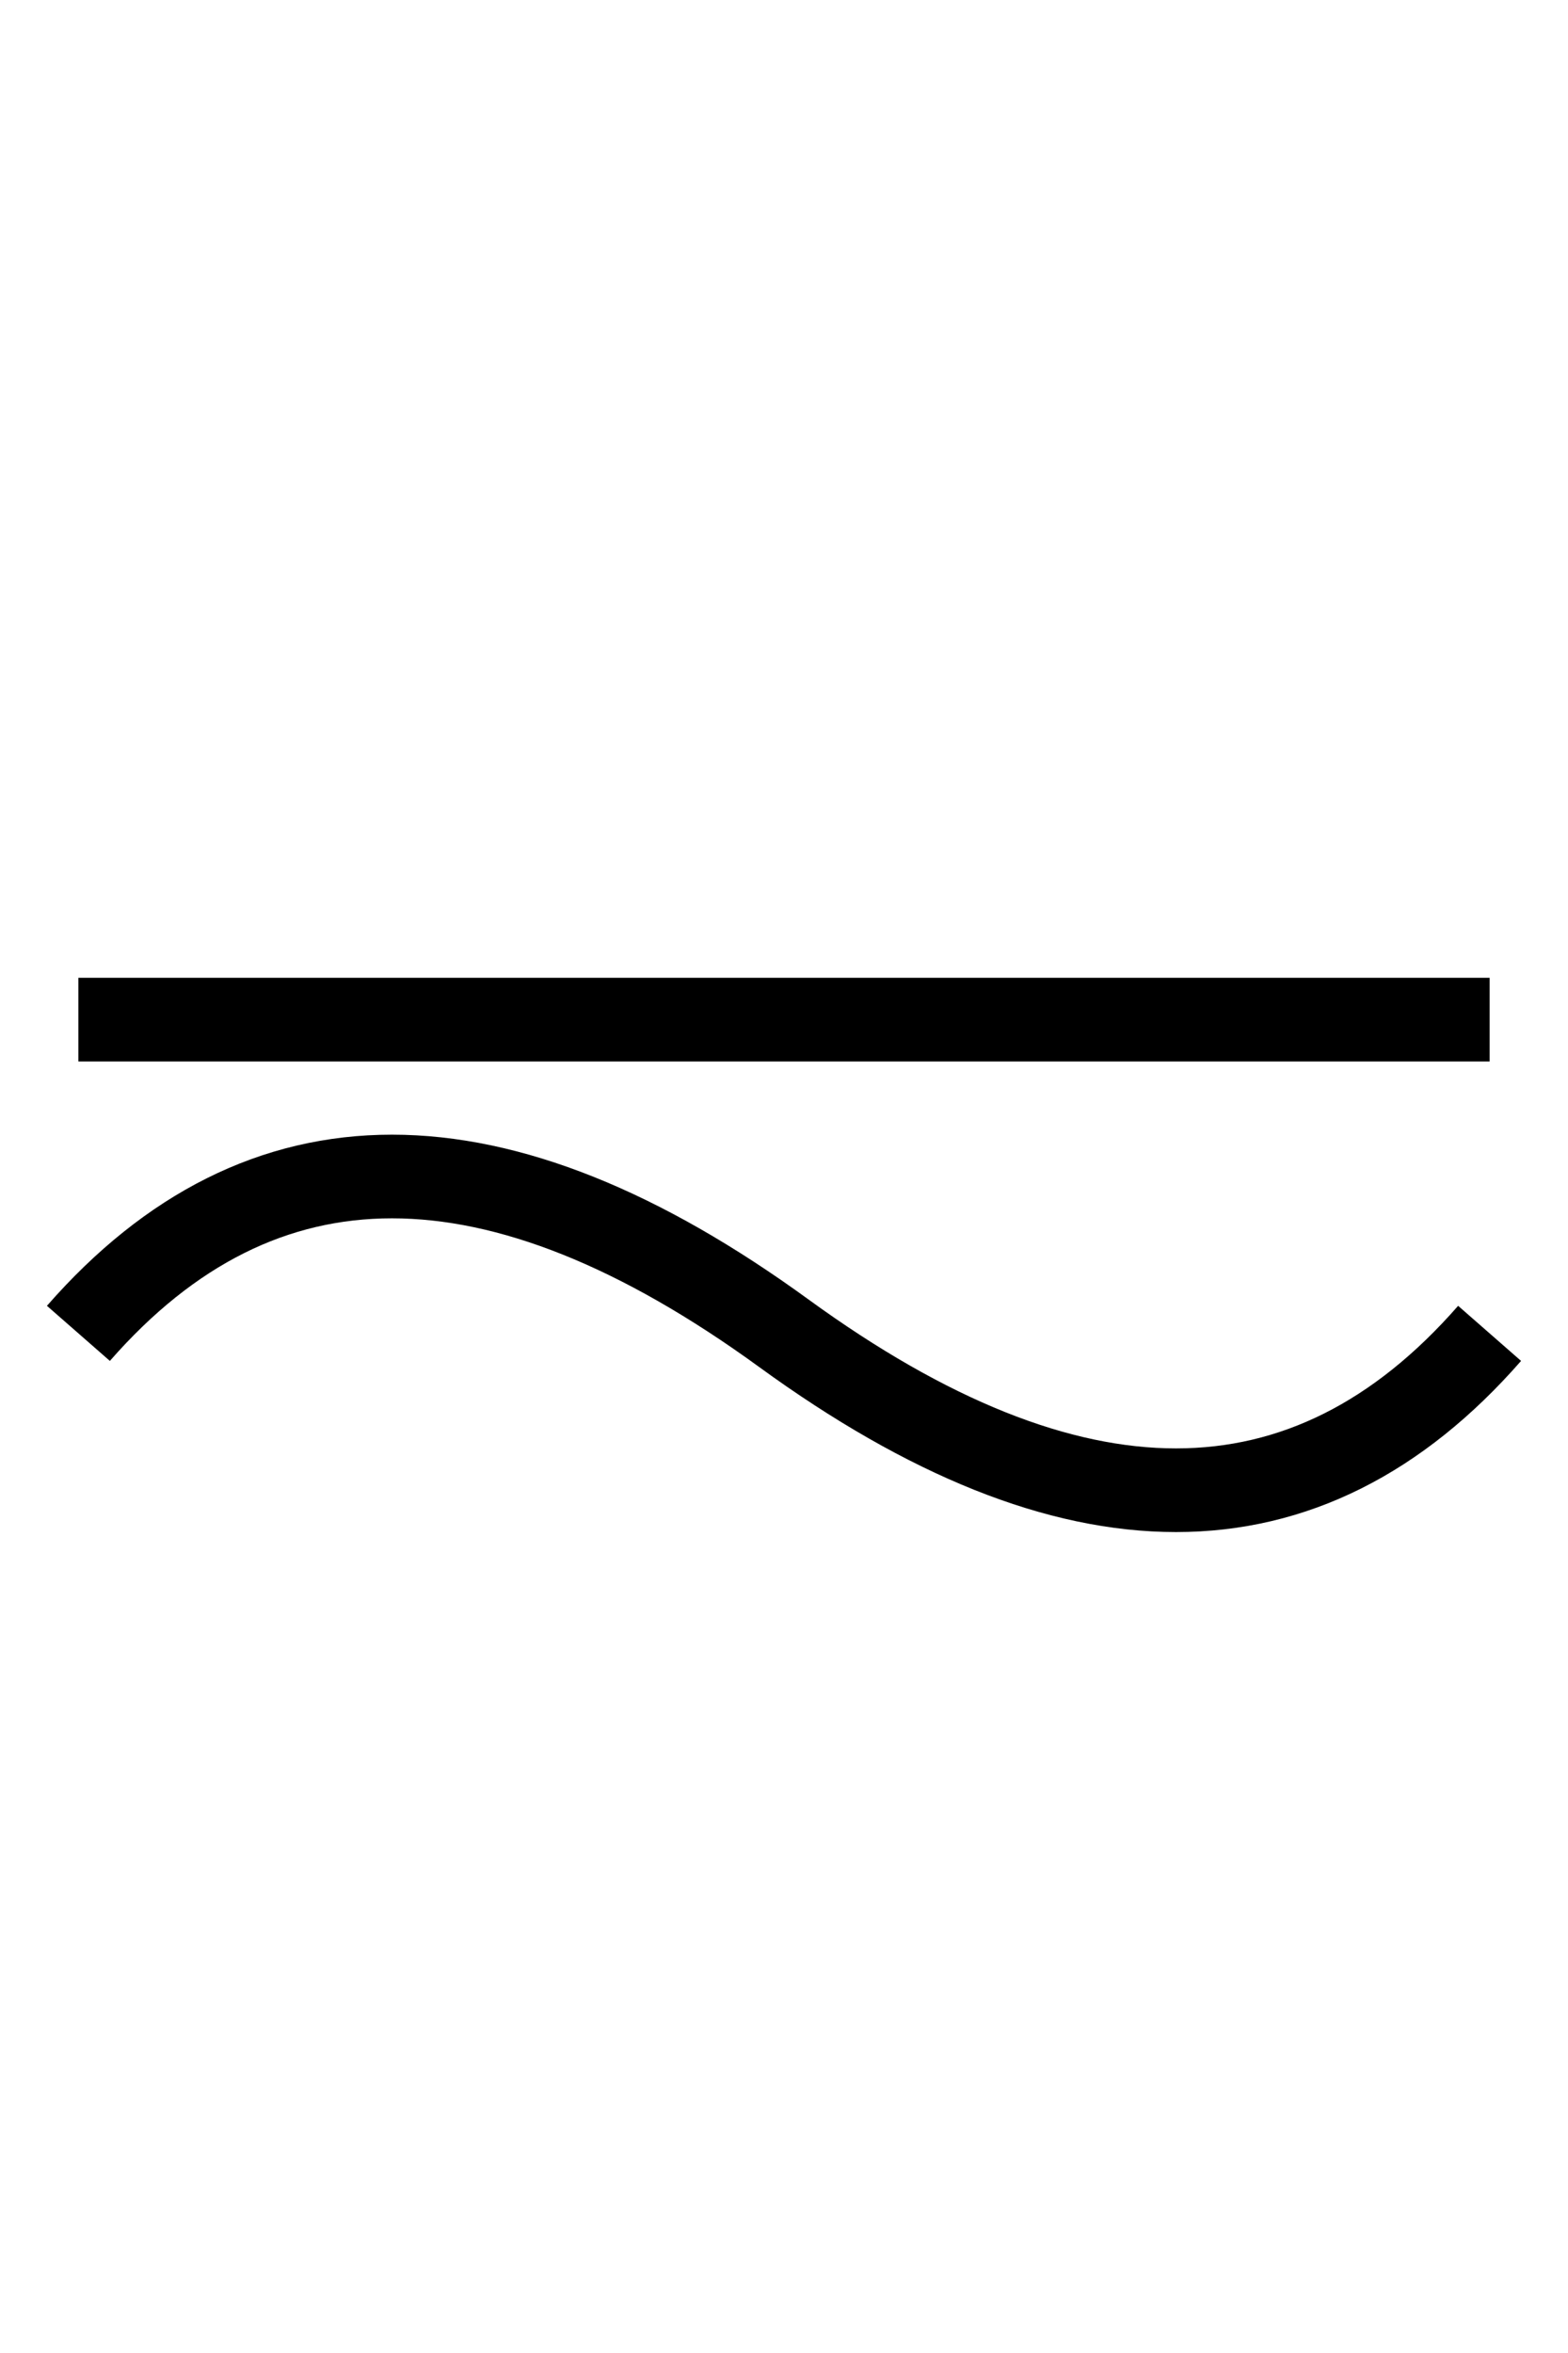 <?xml version="1.0" encoding="utf-8"?>
<svg version="1.1" xmlns="http://www.w3.org/2000/svg" xmlns:xlink="http://www.w3.org/1999/xlink" width="100%" height="100%" viewBox="0 0 100 150">
  <rect width="100%" height="100%" fill="white"/>
  <line x1="5" y1="65" x2="95" y2="65" stroke="black" stroke-width="4pt"/>
  <path d="M5 85 Q 22.5 65, 50 85 T 95 85" stroke="black" stroke-width="4pt" fill="transparent"/>
</svg>
